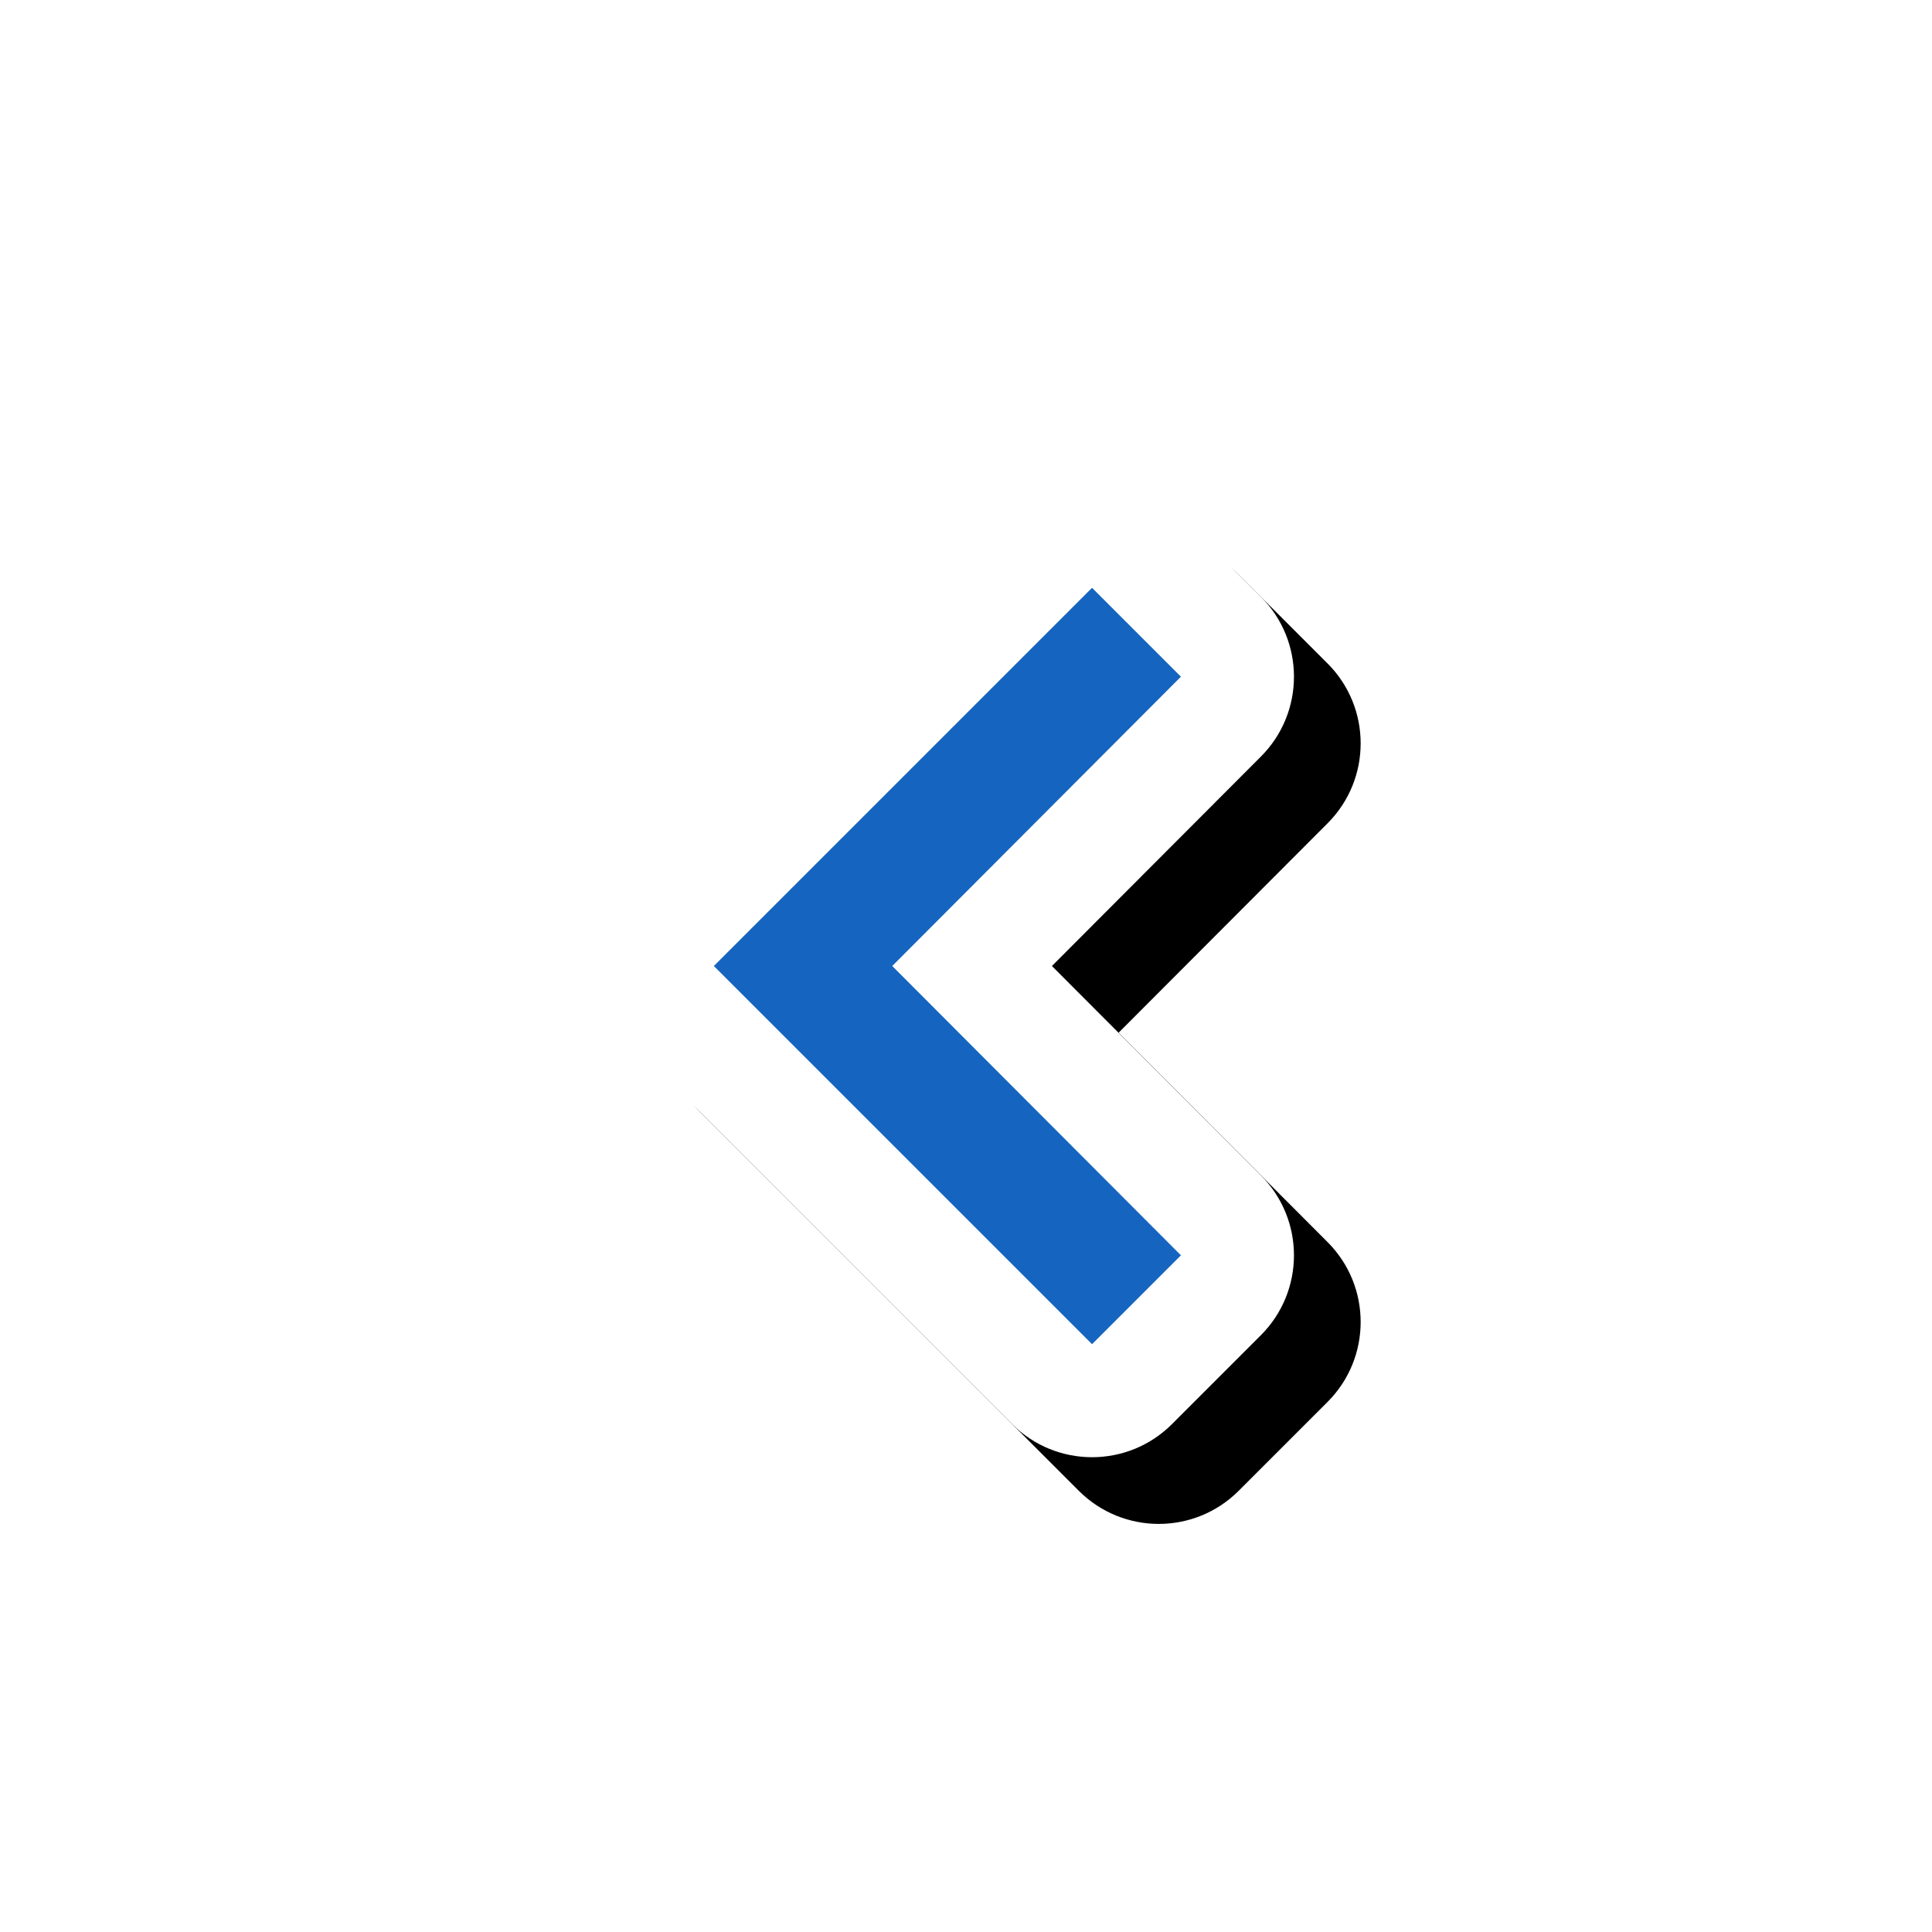 <svg version="1.1" xmlns="http://www.w3.org/2000/svg" xmlns:xlink="http://www.w3.org/1999/xlink" viewBox="0,0,1024,1024">
	<!-- Color names: teamapps-color-1, teamapps-effect-color-1 -->
	<desc>chevron_left icon - Licensed under Apache License v2.0 (http://www.apache.org/licenses/LICENSE-2.0) - Created with Iconfu.com - Derivative work of Material icons (Copyright Google Inc.)</desc>
	<defs>
		<filter id="filter-ozuNgoUh" x="-16%" y="-12%" width="238%" height="185%" color-interpolation-filters="sRGB">
			<feColorMatrix values="1 0 0 0 0 0 1 0 0 0 0 0 1 0 0 0 0 0 0.17 0" in="SourceGraphic"/>
			<feOffset dx="14.14" dy="14.14"/>
			<feGaussianBlur stdDeviation="11" result="blur0"/>
			<feColorMatrix values="1 0 0 0 0 0 1 0 0 0 0 0 1 0 0 0 0 0 0.25 0" in="SourceGraphic"/>
			<feOffset dx="21.21" dy="21.21"/>
			<feGaussianBlur stdDeviation="20" result="blur1"/>
			<feMerge>
				<feMergeNode in="blur0"/>
				<feMergeNode in="blur1"/>
			</feMerge>
		</filter>
	</defs>
	<g fill="none" fill-rule="nonzero" style="mix-blend-mode: normal">
		<path d="M557.54,512l110.79,111.03c23.35,23.4 23.33,61.29 -0.05,84.67l-47.11,47.11c-23.39,23.39 -61.32,23.39 -84.72,0l-200.45,-200.45c-23.39,-23.39 -23.39,-61.32 0,-84.72l200.45,-200.45c23.39,-23.39 61.32,-23.39 84.72,0l47.11,47.11c23.38,23.38 23.4,61.27 0.05,84.67z" fill="#000000" filter="url(#filter-ozuNgoUh)"/>
		<g color="#ffffff" class="teamapps-effect-color-1">
			<path d="M557.54,512l110.79,111.03c23.35,23.4 23.33,61.29 -0.05,84.67l-47.11,47.11c-23.39,23.39 -61.32,23.39 -84.72,0l-200.45,-200.45c-23.39,-23.39 -23.39,-61.32 0,-84.72l200.45,-200.45c23.39,-23.39 61.32,-23.39 84.72,0l47.11,47.11c23.38,23.38 23.4,61.27 0.05,84.67z" fill="currentColor"/>
		</g>
		<g>
			<g color="#1565c0" class="teamapps-color-1">
				<path d="M472.91,512l153.01,153.34l-47.11,47.11l-200.45,-200.45l200.45,-200.45l47.11,47.11z" fill="currentColor"/>
			</g>
		</g>
	</g>
</svg>